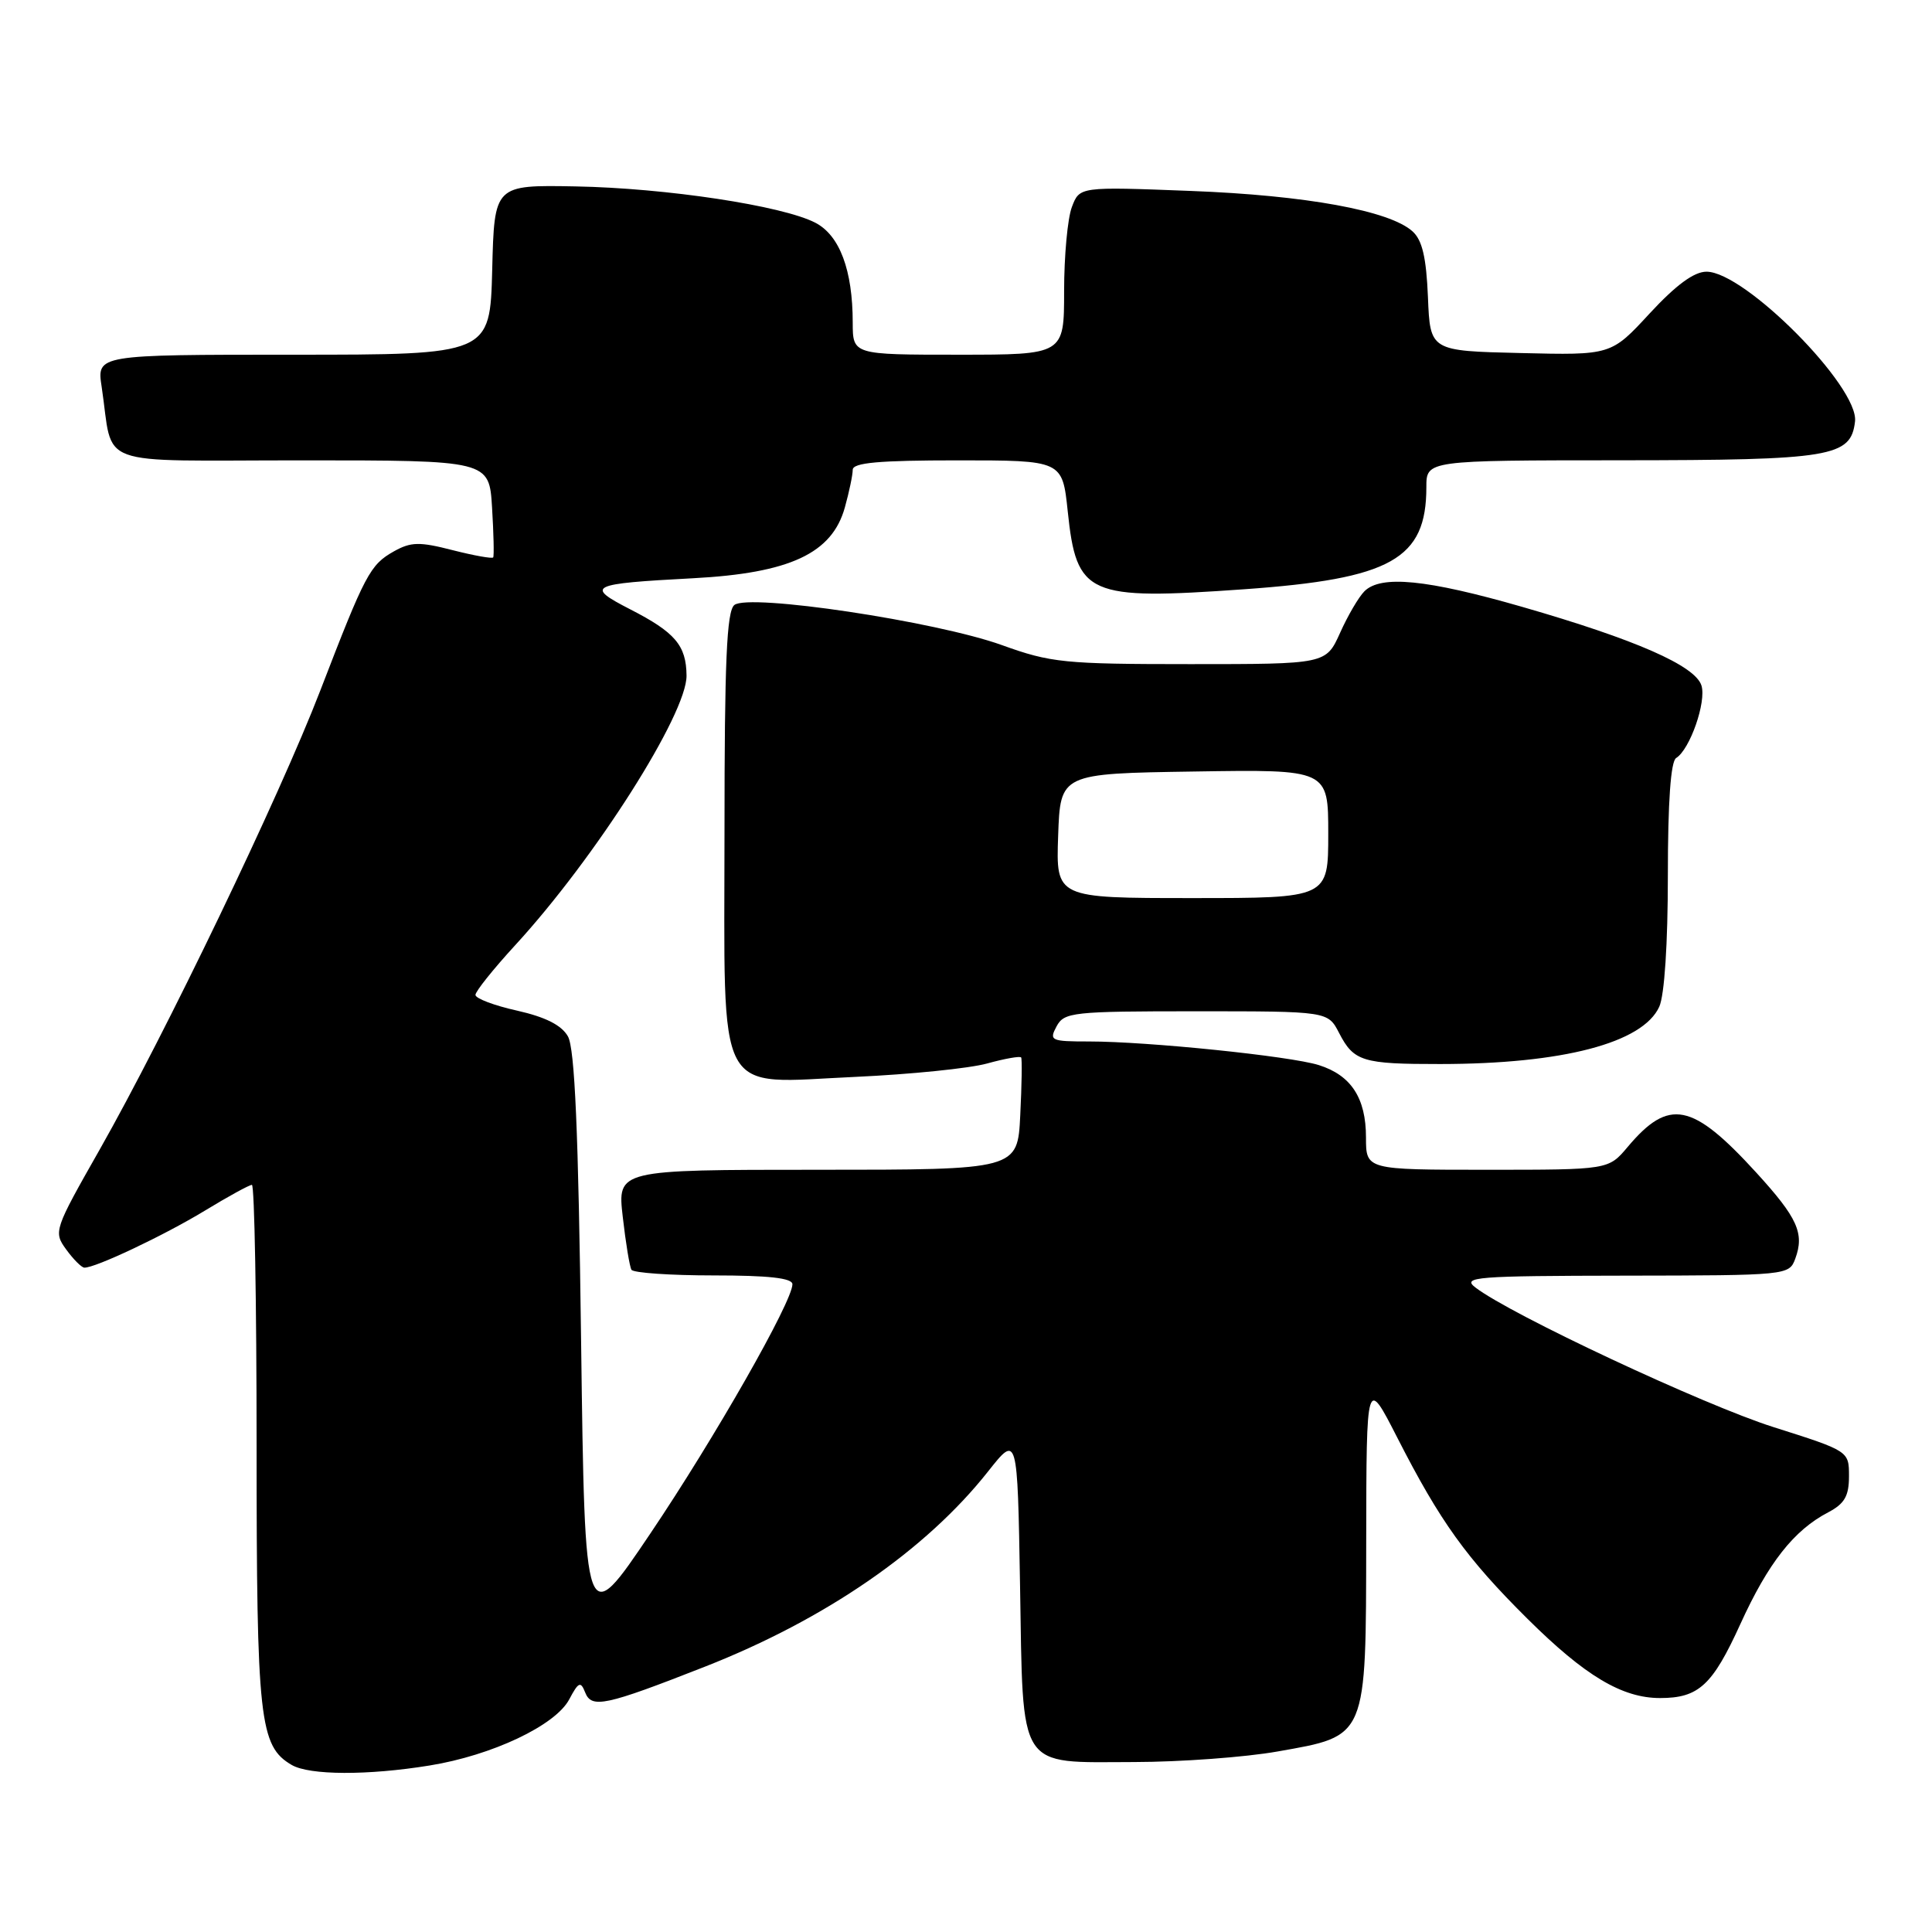 <?xml version="1.0" encoding="UTF-8" standalone="no"?>
<!DOCTYPE svg PUBLIC "-//W3C//DTD SVG 1.1//EN" "http://www.w3.org/Graphics/SVG/1.1/DTD/svg11.dtd" >
<svg xmlns="http://www.w3.org/2000/svg" xmlns:xlink="http://www.w3.org/1999/xlink" version="1.1" viewBox="0 0 256 256">
 <g >
 <path fill="currentColor"
d=" M 56.91 233.94 C 65.21 232.60 73.61 228.62 75.43 225.17 C 76.65 222.87 76.94 222.74 77.53 224.24 C 78.38 226.42 80.17 226.04 93.39 220.85 C 109.37 214.58 122.68 205.41 130.93 194.97 C 134.82 190.05 134.82 190.05 135.16 209.99 C 135.58 234.88 134.70 233.51 150.29 233.48 C 156.46 233.47 165.01 232.84 169.29 232.08 C 181.21 229.97 180.99 230.48 181.03 204.12 C 181.06 182.50 181.06 182.50 185.13 190.46 C 190.84 201.65 194.31 206.47 202.42 214.52 C 210.03 222.07 214.94 225.00 219.97 225.00 C 225.08 225.00 226.91 223.32 230.61 215.19 C 234.30 207.09 237.70 202.76 242.25 200.39 C 244.41 199.25 245.00 198.24 245.00 195.61 C 245.00 192.27 245.00 192.27 234.97 189.09 C 225.74 186.16 200.17 174.19 195.50 170.60 C 193.68 169.20 195.49 169.06 215.28 169.03 C 236.84 169.00 237.07 168.98 237.88 166.79 C 239.12 163.43 238.19 161.37 232.72 155.38 C 224.22 146.08 221.15 145.47 215.67 151.98 C 213.13 155.00 213.13 155.00 197.06 155.00 C 181.00 155.00 181.00 155.00 181.00 150.72 C 181.00 145.49 179.03 142.48 174.75 141.13 C 170.97 139.94 152.09 138.00 144.29 138.00 C 139.24 138.00 138.99 137.88 140.00 136.00 C 141.01 134.12 142.09 134.00 158.51 134.00 C 175.95 134.00 175.95 134.00 177.44 136.88 C 179.39 140.65 180.54 141.00 190.83 140.99 C 207.06 140.98 217.67 138.20 219.86 133.40 C 220.55 131.89 221.00 125.02 221.00 116.01 C 221.00 106.24 221.38 100.88 222.10 100.44 C 223.93 99.30 226.13 92.99 225.45 90.83 C 224.61 88.20 216.72 84.74 201.69 80.41 C 189.04 76.77 182.97 76.17 180.79 78.35 C 180.04 79.10 178.59 81.57 177.57 83.85 C 175.70 88.00 175.70 88.00 157.72 88.00 C 141.03 88.00 139.24 87.82 132.76 85.48 C 124.01 82.33 99.18 78.60 97.30 80.17 C 96.29 81.01 96.00 87.66 96.00 110.12 C 96.00 146.26 94.54 143.53 113.39 142.69 C 120.60 142.36 128.43 141.57 130.79 140.92 C 133.14 140.27 135.18 139.91 135.31 140.12 C 135.44 140.33 135.39 143.76 135.19 147.75 C 134.84 155.00 134.84 155.00 108.32 155.00 C 81.80 155.00 81.80 155.00 82.52 161.25 C 82.91 164.69 83.43 167.84 83.67 168.25 C 83.92 168.66 88.82 169.00 94.56 169.00 C 101.85 169.00 105.00 169.35 105.00 170.17 C 105.00 172.47 94.70 190.55 86.18 203.19 C 77.50 216.08 77.50 216.08 77.00 177.79 C 76.64 149.84 76.16 138.91 75.25 137.32 C 74.40 135.83 72.27 134.76 68.50 133.91 C 65.48 133.24 63.00 132.30 63.00 131.83 C 63.00 131.36 65.37 128.40 68.27 125.24 C 78.90 113.67 91.02 94.59 90.97 89.52 C 90.93 85.51 89.46 83.79 83.49 80.73 C 77.48 77.64 78.08 77.35 91.85 76.62 C 104.67 75.94 110.26 73.33 111.95 67.23 C 112.52 65.18 112.99 62.94 112.99 62.25 C 113.00 61.31 116.45 61.00 126.88 61.00 C 140.77 61.00 140.77 61.00 141.48 67.75 C 142.65 78.92 144.09 79.55 164.86 78.08 C 184.35 76.70 189.00 74.09 189.00 64.55 C 189.00 61.00 189.00 61.00 214.75 60.99 C 242.74 60.97 245.25 60.55 245.80 55.85 C 246.34 51.27 231.20 36.00 226.12 36.00 C 224.47 36.00 222.08 37.76 218.59 41.53 C 213.48 47.07 213.48 47.07 201.49 46.78 C 189.50 46.50 189.50 46.50 189.21 39.37 C 188.99 34.12 188.46 31.82 187.17 30.66 C 184.14 27.91 173.02 25.88 157.78 25.30 C 143.05 24.73 143.05 24.73 142.03 27.43 C 141.46 28.92 141.00 33.93 141.00 38.57 C 141.00 47.00 141.00 47.00 127.00 47.00 C 113.00 47.00 113.00 47.00 112.99 42.75 C 112.99 35.79 111.26 31.18 108.03 29.51 C 103.65 27.25 88.26 24.92 76.25 24.70 C 65.50 24.50 65.50 24.50 65.22 35.75 C 64.93 47.00 64.93 47.00 38.88 47.00 C 12.82 47.00 12.82 47.00 13.47 51.25 C 15.11 62.14 12.00 61.00 39.99 61.00 C 64.82 61.00 64.82 61.00 65.20 67.25 C 65.41 70.69 65.48 73.66 65.35 73.86 C 65.22 74.05 62.81 73.62 59.98 72.90 C 55.58 71.77 54.46 71.79 52.19 73.06 C 49.03 74.84 48.40 76.03 42.44 91.50 C 36.99 105.63 21.92 136.97 13.20 152.34 C 7.16 162.97 7.07 163.22 8.77 165.56 C 9.72 166.87 10.80 167.95 11.17 167.97 C 12.58 168.03 21.66 163.74 27.09 160.45 C 30.21 158.55 33.04 157.00 33.38 157.00 C 33.72 157.00 34.00 172.54 34.00 191.53 C 34.00 227.93 34.38 231.38 38.66 233.87 C 41.02 235.24 48.73 235.27 56.91 233.94 Z  M 140.21 110.75 C 140.50 102.50 140.50 102.50 158.25 102.23 C 176.00 101.95 176.00 101.95 176.00 110.48 C 176.00 119.00 176.00 119.00 157.96 119.00 C 139.92 119.00 139.92 119.00 140.21 110.75 Z "/>
</g>
</svg>